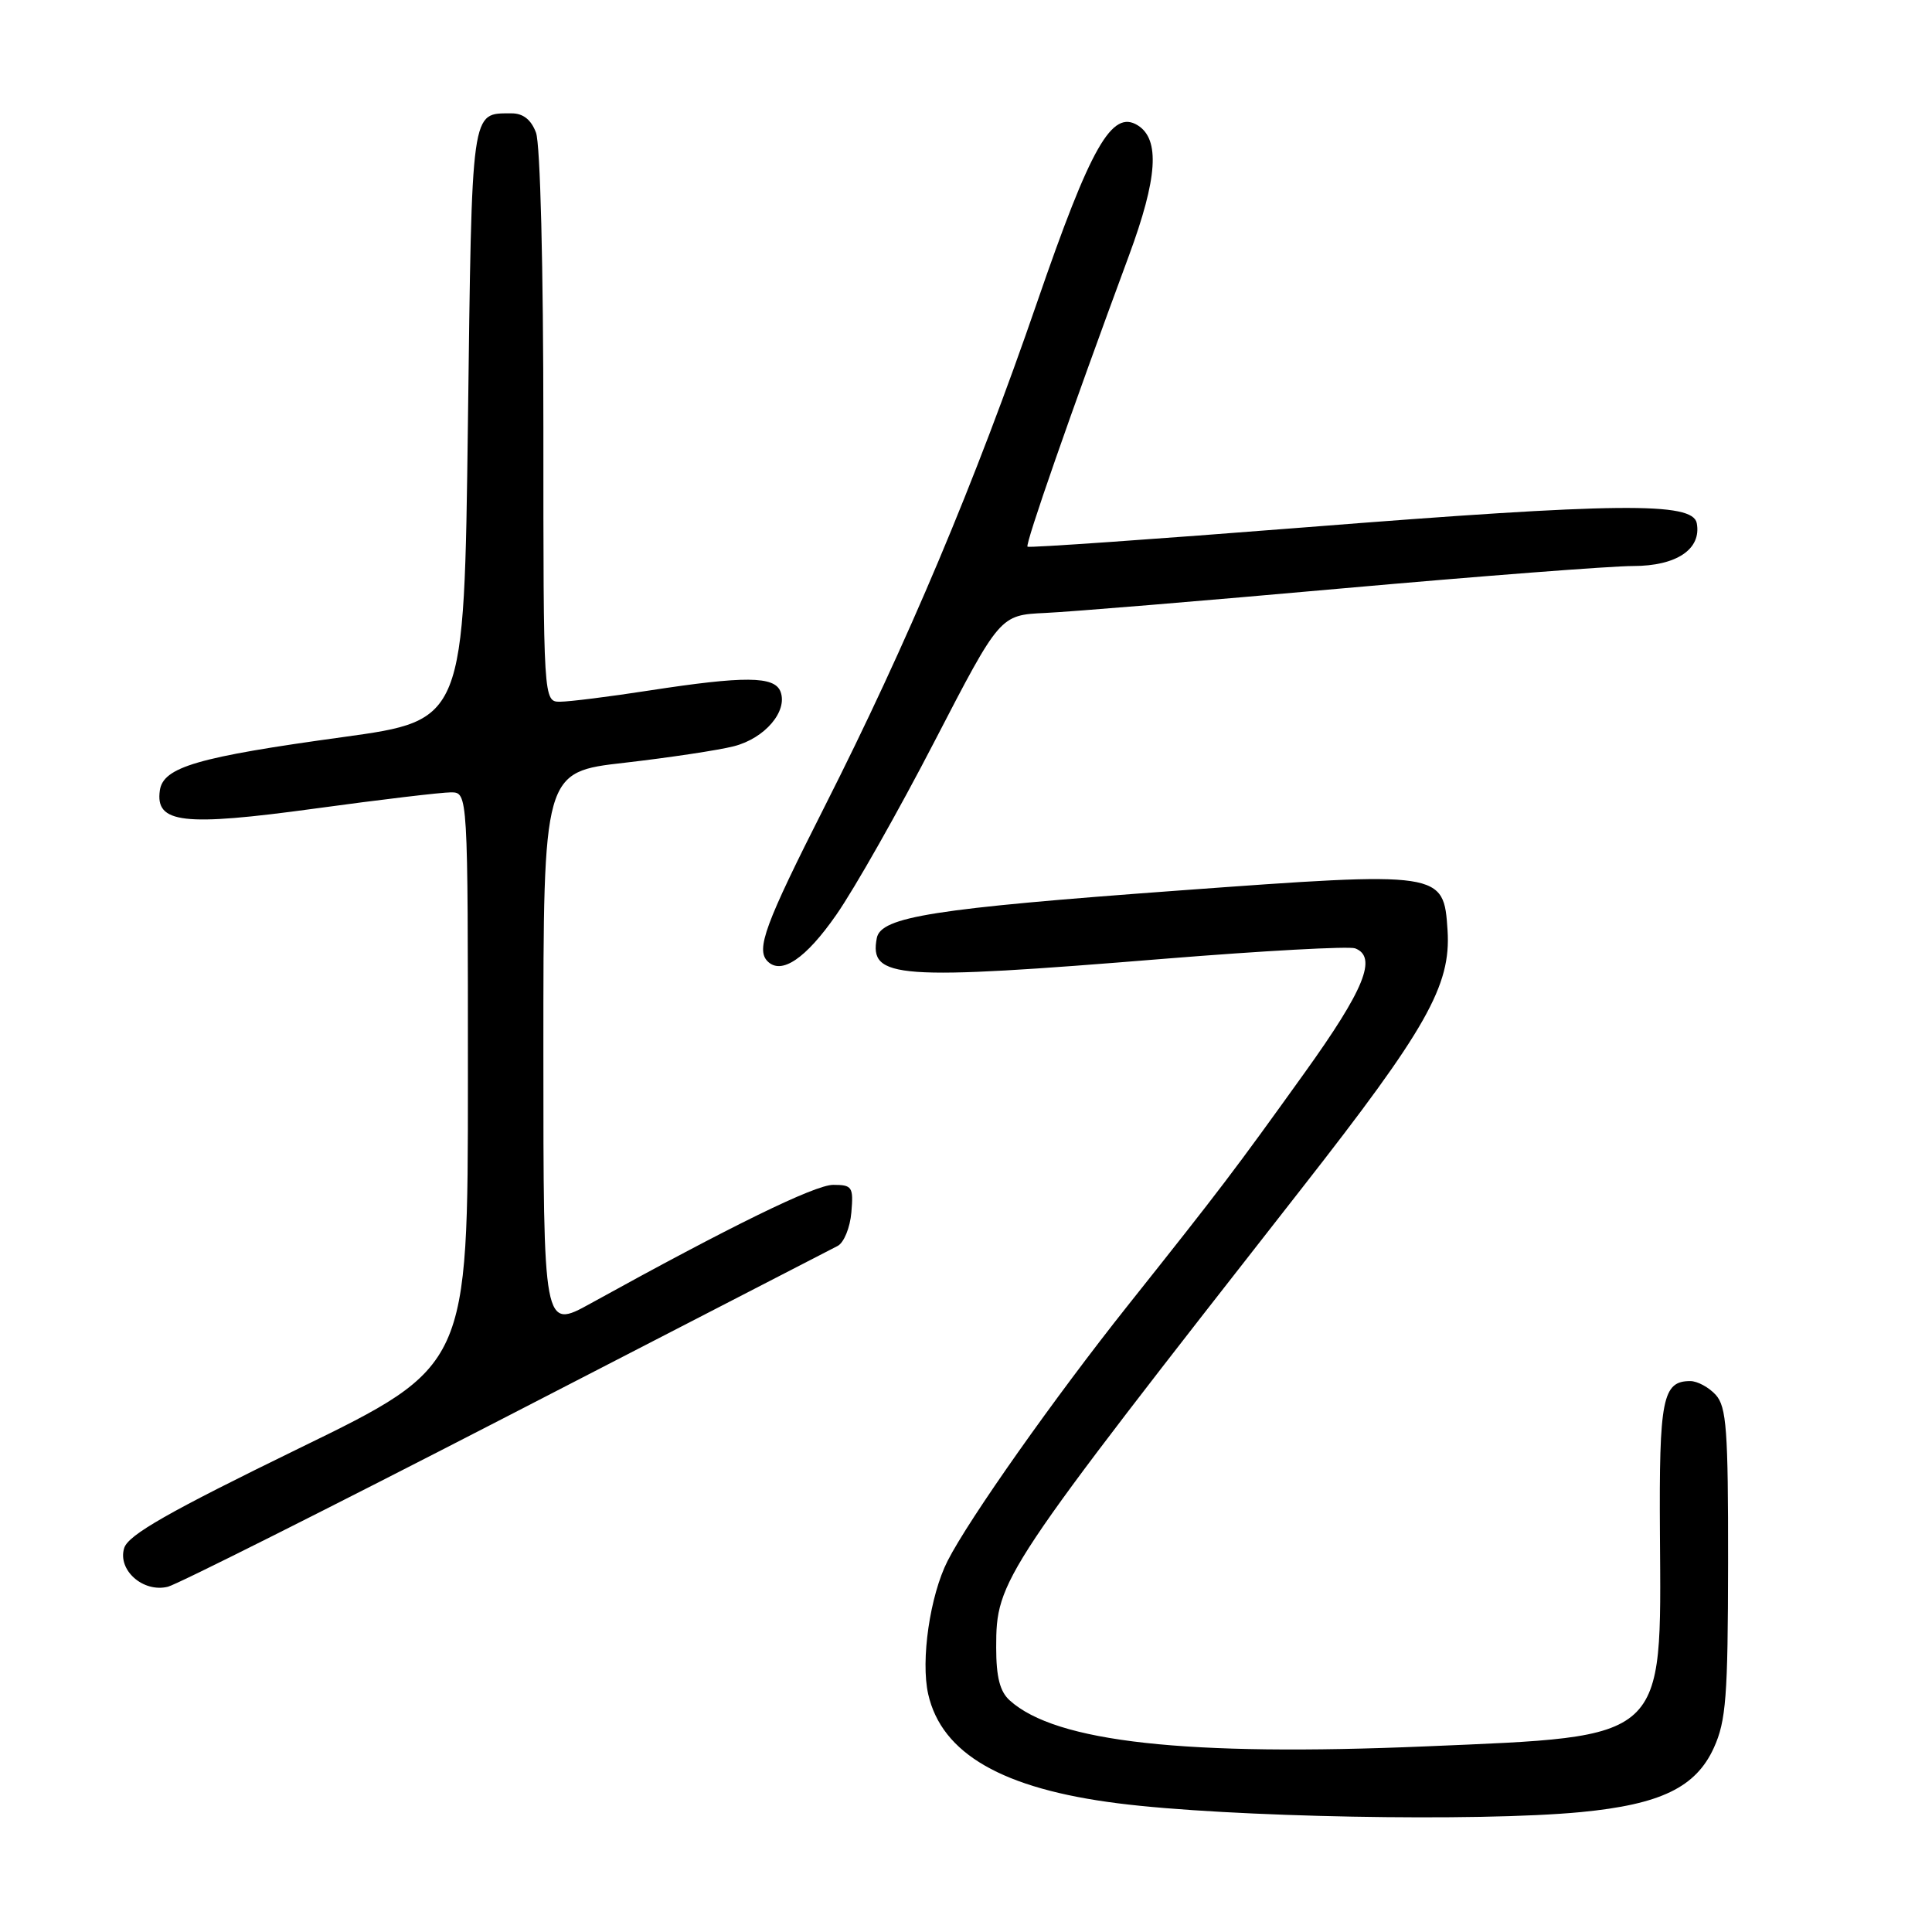 <?xml version="1.0" encoding="UTF-8" standalone="no"?>
<!DOCTYPE svg PUBLIC "-//W3C//DTD SVG 1.1//EN" "http://www.w3.org/Graphics/SVG/1.1/DTD/svg11.dtd" >
<svg xmlns="http://www.w3.org/2000/svg" xmlns:xlink="http://www.w3.org/1999/xlink" version="1.1" viewBox="0 0 256 256">
 <g >
 <path fill="currentColor"
d=" M 209.50 240.11 C 220.05 239.09 224.72 236.83 227.10 231.58 C 228.71 228.04 228.96 224.79 228.98 207.08 C 229.00 189.46 228.77 186.41 227.35 184.83 C 226.43 183.82 224.91 183.00 223.97 183.00 C 220.30 183.00 219.83 185.33 219.95 203.21 C 220.13 230.81 220.98 230.04 189.00 231.40 C 157.14 232.75 139.91 230.85 133.79 225.31 C 132.49 224.14 132.00 222.21 132.00 218.31 C 132.00 209.31 132.54 208.51 172.46 157.50 C 189.04 136.32 192.27 130.60 191.81 123.30 C 191.30 115.46 191.18 115.44 156.19 118.00 C 123.70 120.38 116.72 121.48 116.18 124.30 C 115.15 129.68 118.73 129.94 154.31 127.04 C 167.40 125.98 178.76 125.36 179.56 125.66 C 182.54 126.80 180.79 131.11 172.86 142.16 C 163.49 155.22 161.83 157.41 149.43 173.00 C 139.76 185.16 128.39 201.26 125.56 206.83 C 123.23 211.42 121.98 219.98 122.99 224.48 C 124.78 232.38 132.84 237.02 148.15 238.95 C 162.74 240.80 195.85 241.42 209.50 240.11 Z  M 67.00 187.78 C 90.38 175.73 110.17 165.52 111.00 165.09 C 111.83 164.65 112.64 162.66 112.81 160.65 C 113.10 157.27 112.92 157.00 110.40 157.00 C 107.98 157.00 96.84 162.45 78.25 172.72 C 72.00 176.17 72.00 176.17 72.00 139.23 C 72.00 102.29 72.00 102.29 82.75 101.07 C 88.66 100.39 95.19 99.41 97.25 98.88 C 101.35 97.83 104.41 94.24 103.42 91.64 C 102.62 89.58 98.67 89.55 86.00 91.50 C 80.78 92.31 75.49 92.97 74.25 92.98 C 72.00 93.00 72.00 93.00 72.00 56.57 C 72.00 35.31 71.59 19.06 71.02 17.57 C 70.37 15.84 69.30 15.01 67.77 15.02 C 62.37 15.05 62.54 13.87 62.00 56.19 C 61.50 95.45 61.50 95.45 45.50 97.66 C 26.18 100.31 21.62 101.64 21.18 104.74 C 20.56 109.10 24.23 109.53 41.72 107.14 C 50.40 105.95 58.51 104.99 59.75 104.99 C 62.00 105.00 62.00 105.00 62.00 143.01 C 62.00 181.02 62.00 181.02 39.59 191.93 C 22.36 200.33 17.02 203.37 16.46 205.11 C 15.54 208.03 18.96 211.07 22.25 210.25 C 23.49 209.94 43.62 199.83 67.00 187.78 Z  M 110.81 121.22 C 113.22 117.77 119.08 107.42 123.84 98.22 C 132.50 81.50 132.50 81.50 138.50 81.22 C 141.80 81.07 159.49 79.61 177.80 77.97 C 196.12 76.34 213.49 75.00 216.40 75.00 C 222.16 75.00 225.48 72.76 224.83 69.32 C 224.29 66.50 214.41 66.60 173.00 69.87 C 152.93 71.45 136.34 72.61 136.15 72.44 C 135.81 72.14 141.86 54.78 149.59 33.87 C 153.38 23.62 153.73 18.47 150.76 16.61 C 147.34 14.47 144.54 19.38 137.44 40.00 C 129.23 63.86 120.21 85.26 109.28 106.85 C 101.35 122.51 100.14 125.80 101.71 127.38 C 103.54 129.21 106.77 127.03 110.81 121.22 Z "/>
</g>
</svg>
